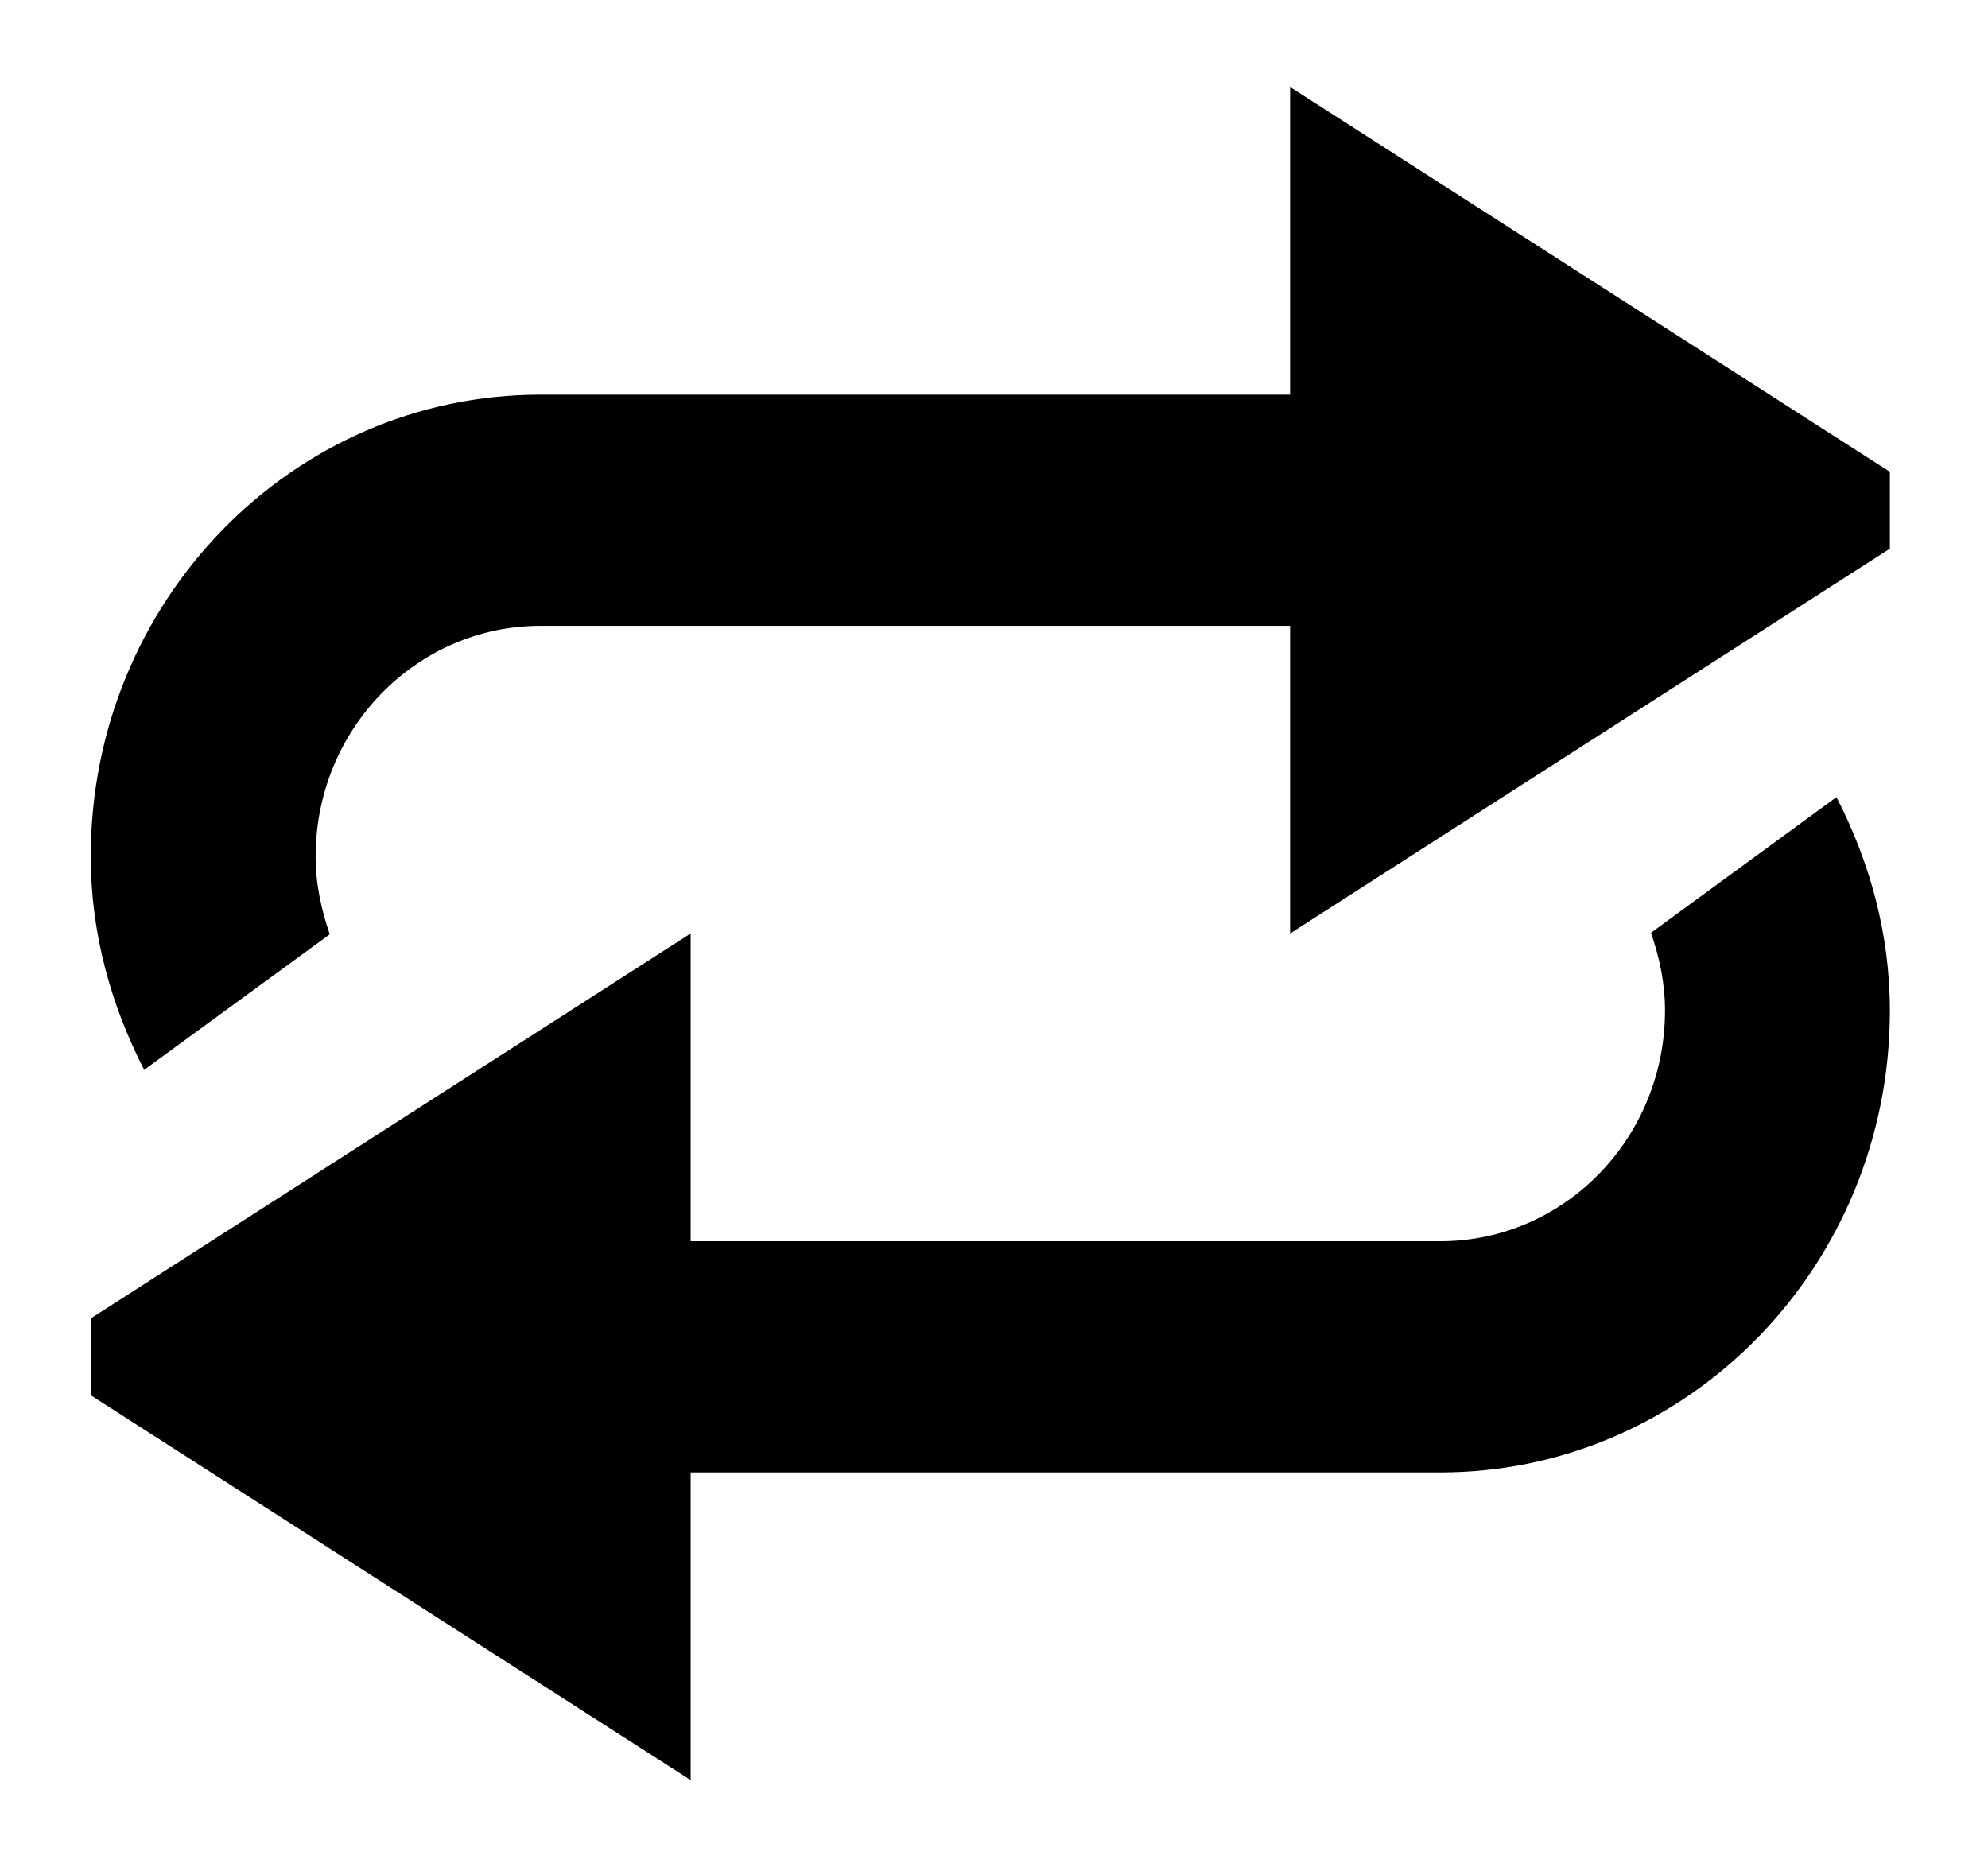 <svg width="17" height="16" viewBox="0 0 17 16" xmlns="http://www.w3.org/2000/svg">
<path d="M11.032 0.744V3.375H4.623C2.498 3.375 0.776 5.142 0.776 7.323C0.776 7.986 0.951 8.6 1.233 9.149L2.82 7.99C2.748 7.78 2.699 7.561 2.699 7.326C2.699 6.234 3.562 5.352 4.623 5.352H11.032V7.983L16.161 4.692V4.035L11.032 0.744ZM14.118 7.977C14.19 8.187 14.238 8.406 14.238 8.64C14.238 9.732 13.379 10.615 12.315 10.615H5.906V7.983L0.776 11.275V11.932L5.906 15.223V12.592H12.315C14.439 12.592 16.161 10.824 16.161 8.644C16.161 7.98 15.987 7.366 15.704 6.817L14.118 7.977Z" />
</svg>
